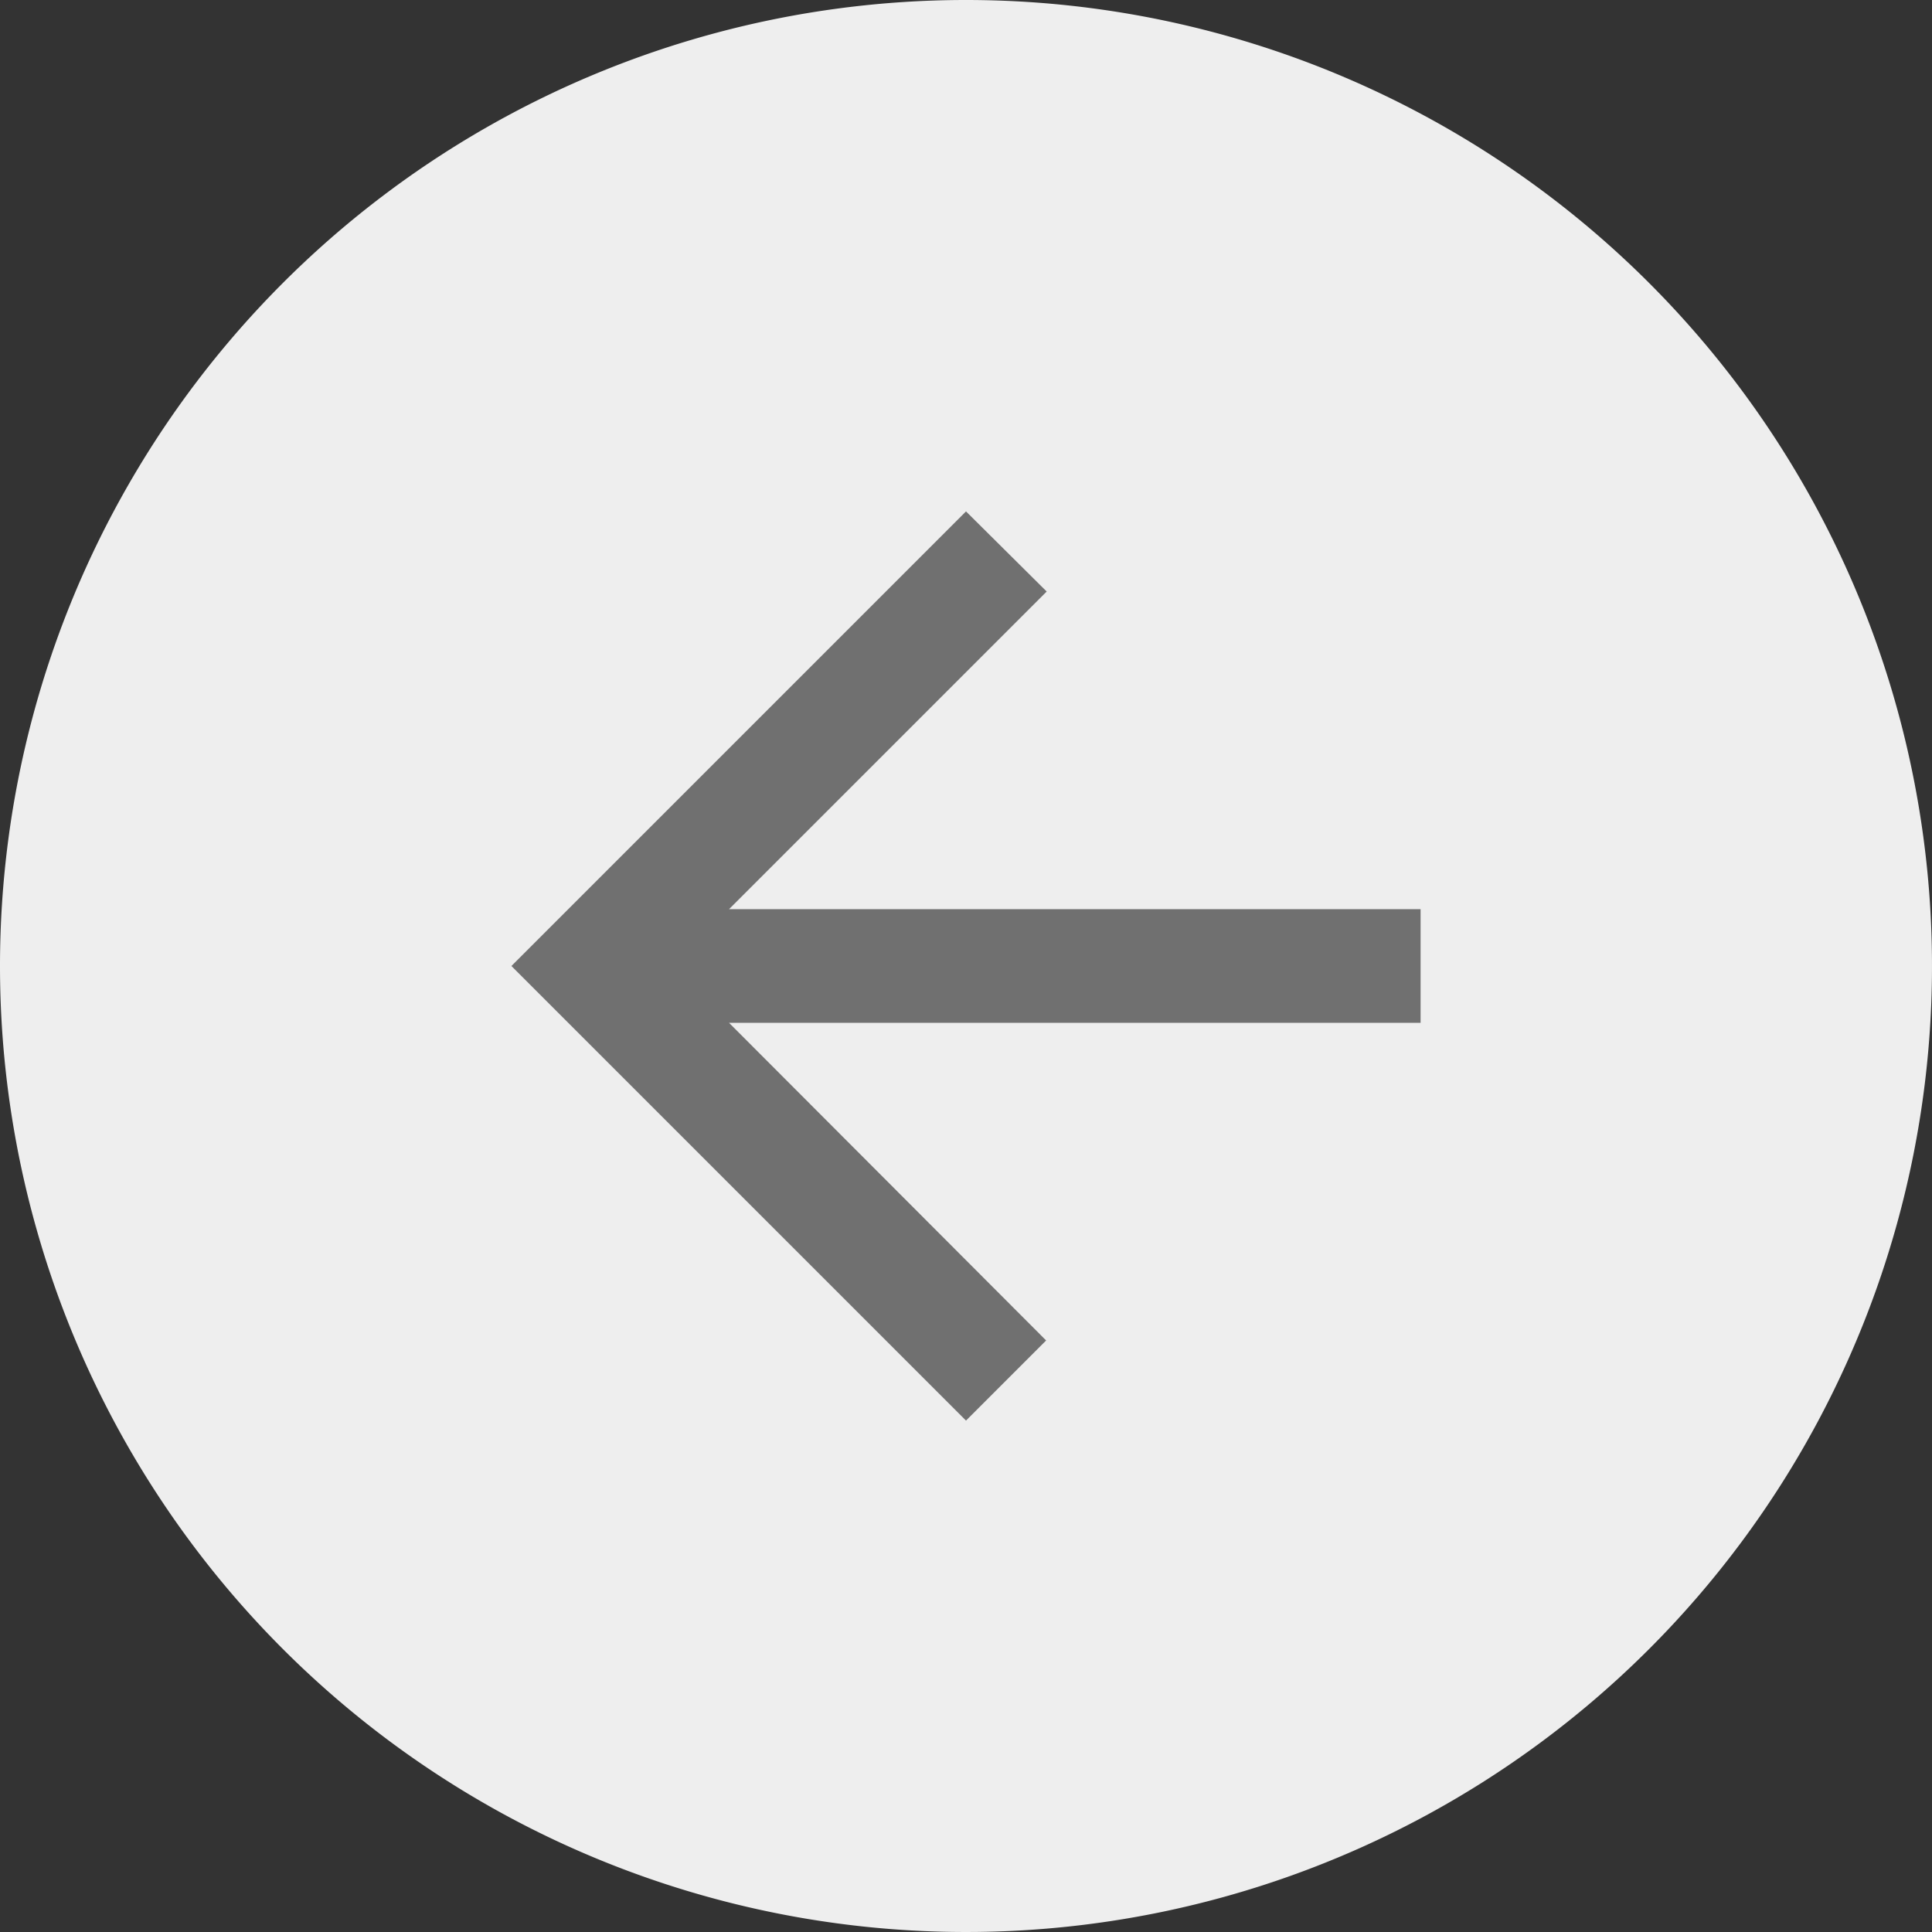 <svg xmlns="http://www.w3.org/2000/svg" viewBox="0 0 34 34"><rect x="0" y="0" width="34" height="34" fill="#333333" stroke="none"/><defs><style>.a{fill:#eee;}.b{fill:#707070;}</style></defs><g transform="translate(-257 -22)"><path class="a" d="M17,0A17,17,0,1,1,0,17,17,17,0,0,1,17,0Z" transform="translate(257 22)"/><path class="b" d="M20,11H7.83l5.59-5.59L12,4,4,12l8,8,1.41-1.41L7.83,13H20Z" transform="translate(262 27)"/></g></svg>